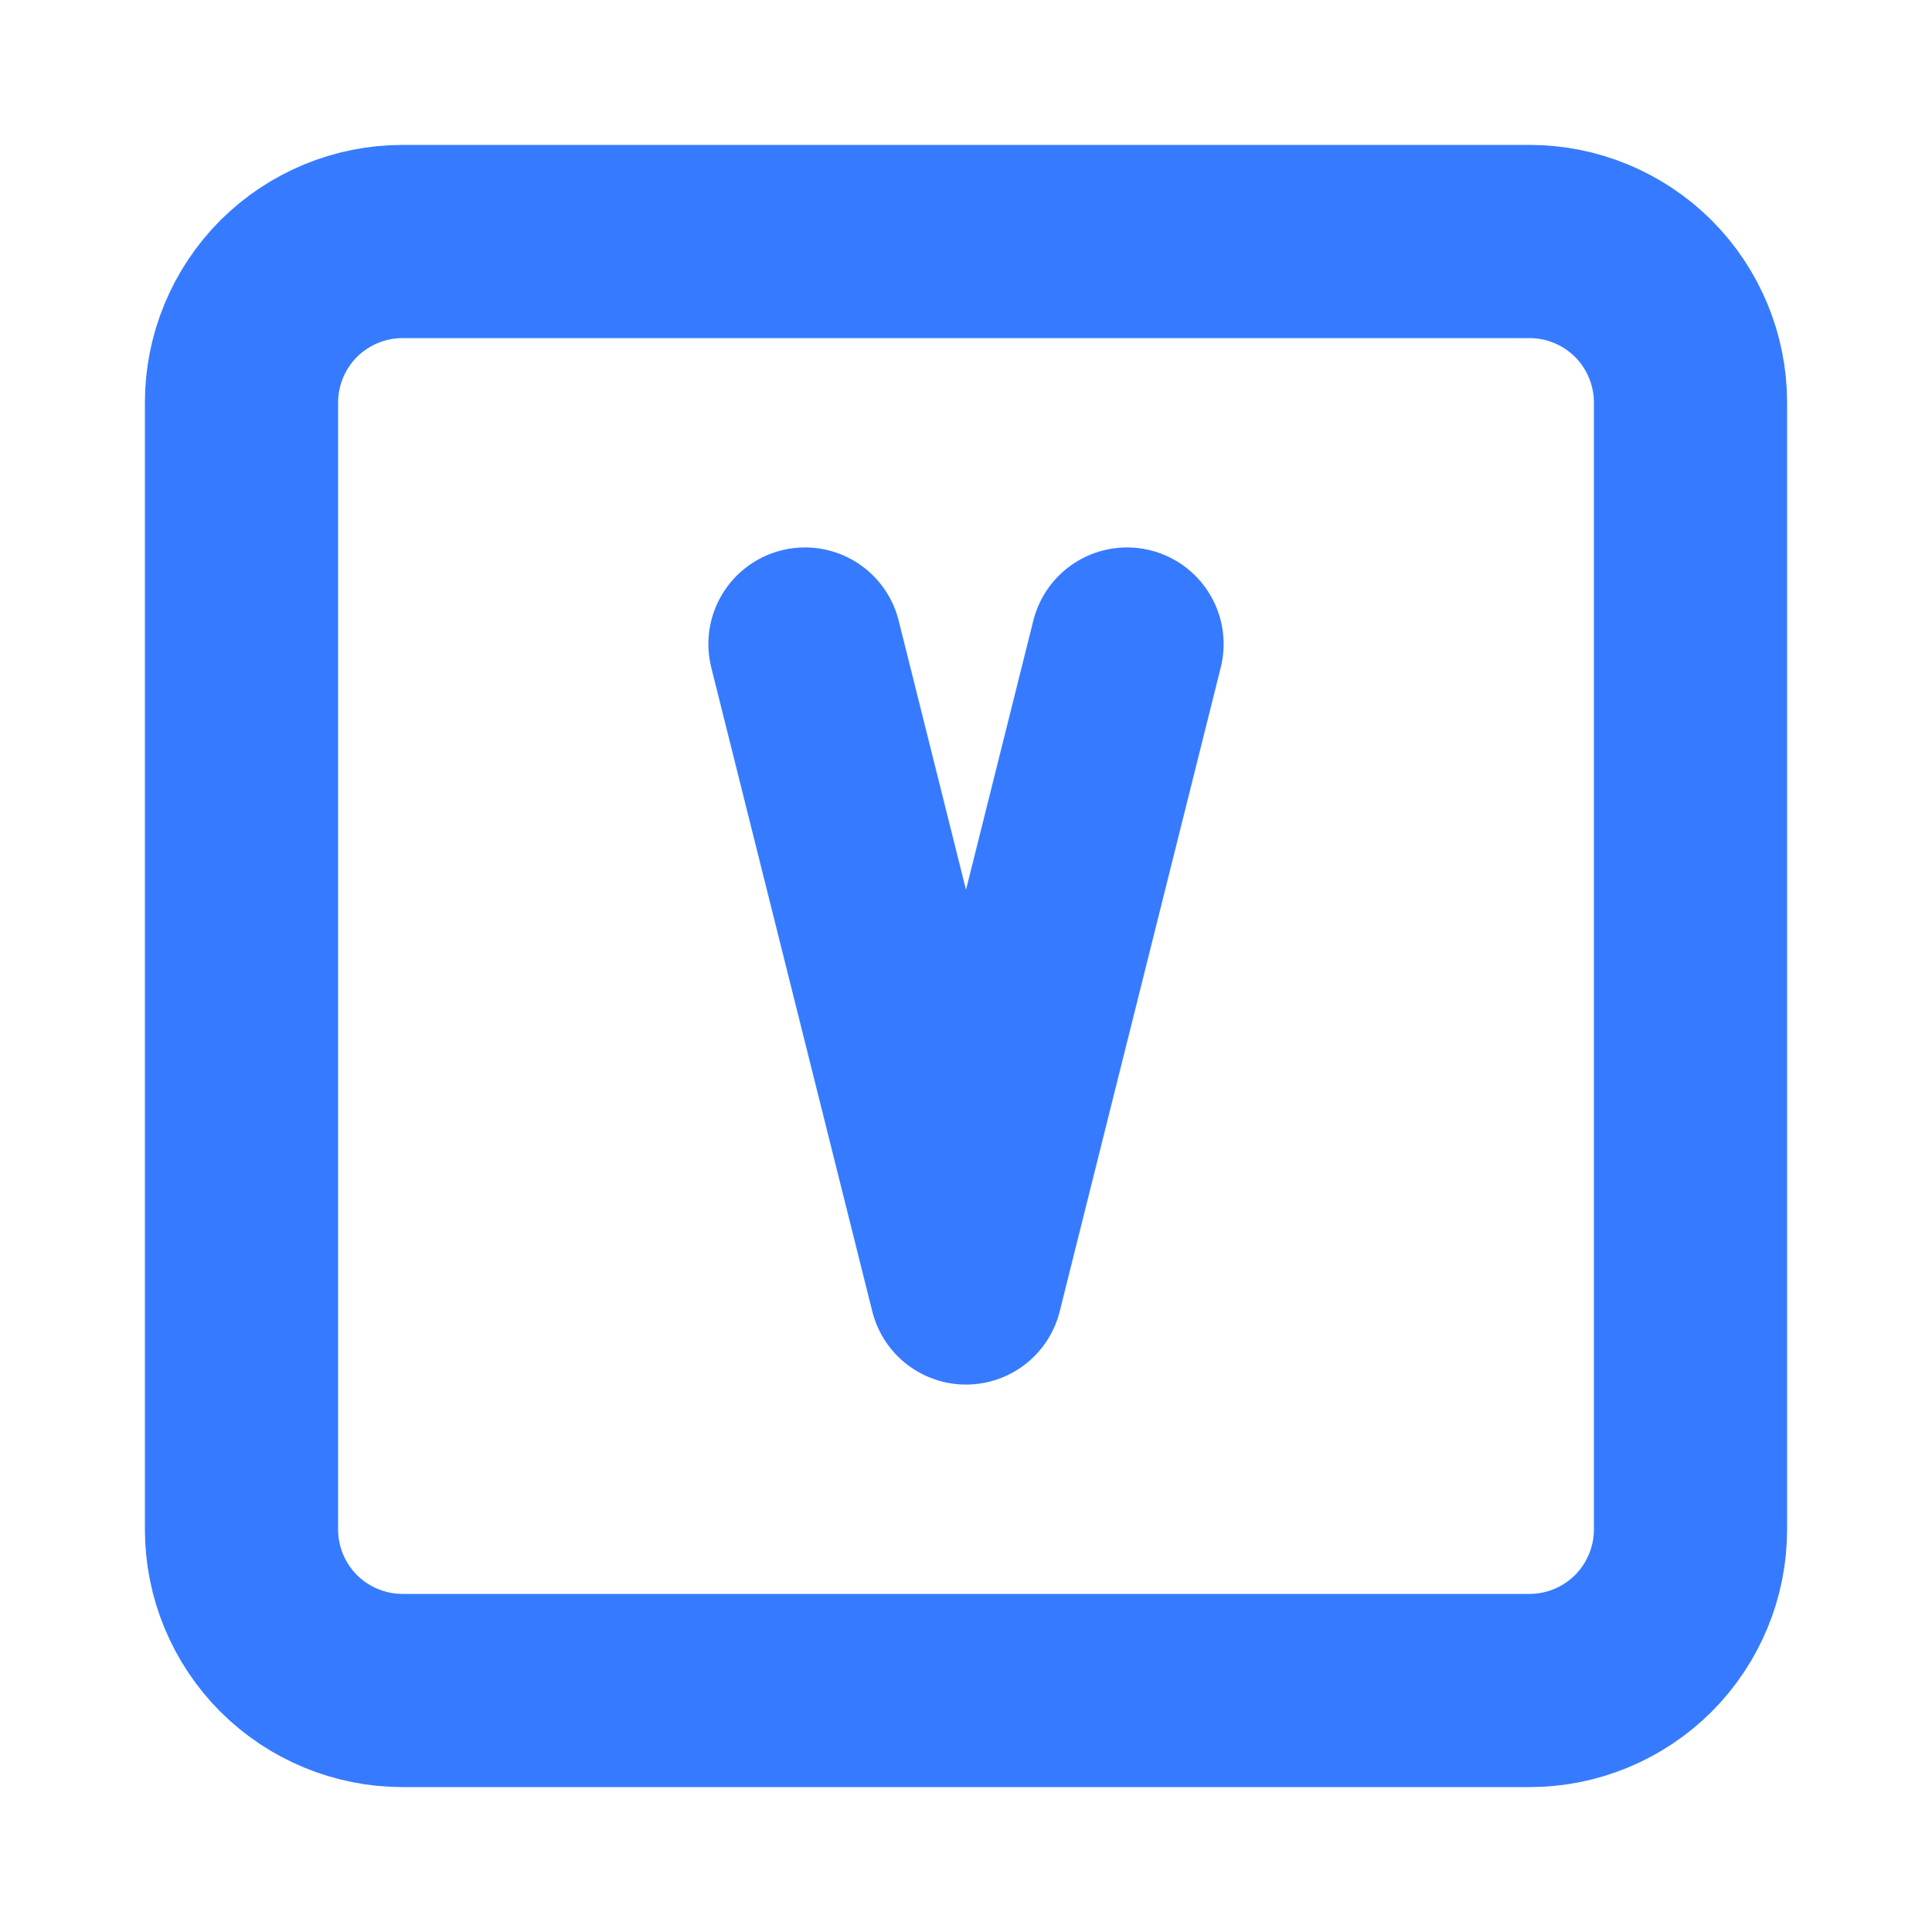 <svg width="20" height="20" viewBox="0 0 20 20" fill="none" xmlns="http://www.w3.org/2000/svg">
<g clip-path="url(#clip0_208_270)">
<path d="M2.5 4.167C2.5 3.725 2.676 3.301 2.988 2.988C3.301 2.676 3.725 2.5 4.167 2.5H15.833C16.275 2.5 16.699 2.676 17.012 2.988C17.324 3.301 17.5 3.725 17.5 4.167V15.833C17.5 16.275 17.324 16.699 17.012 17.012C16.699 17.324 16.275 17.5 15.833 17.5H4.167C3.725 17.5 3.301 17.324 2.988 17.012C2.676 16.699 2.5 16.275 2.5 15.833V4.167Z" stroke="#367BFF" stroke-width="2" stroke-linecap="round" stroke-linejoin="round"/>
<path d="M8.333 6.667L10 13.333L11.667 6.667" stroke="#367BFF" stroke-width="2" stroke-linecap="round" stroke-linejoin="round"/>
</g>
<defs>
<clipPath id="clip0_208_270">
<rect width="20" height="20" fill="white"/>
</clipPath>
</defs>
</svg>
